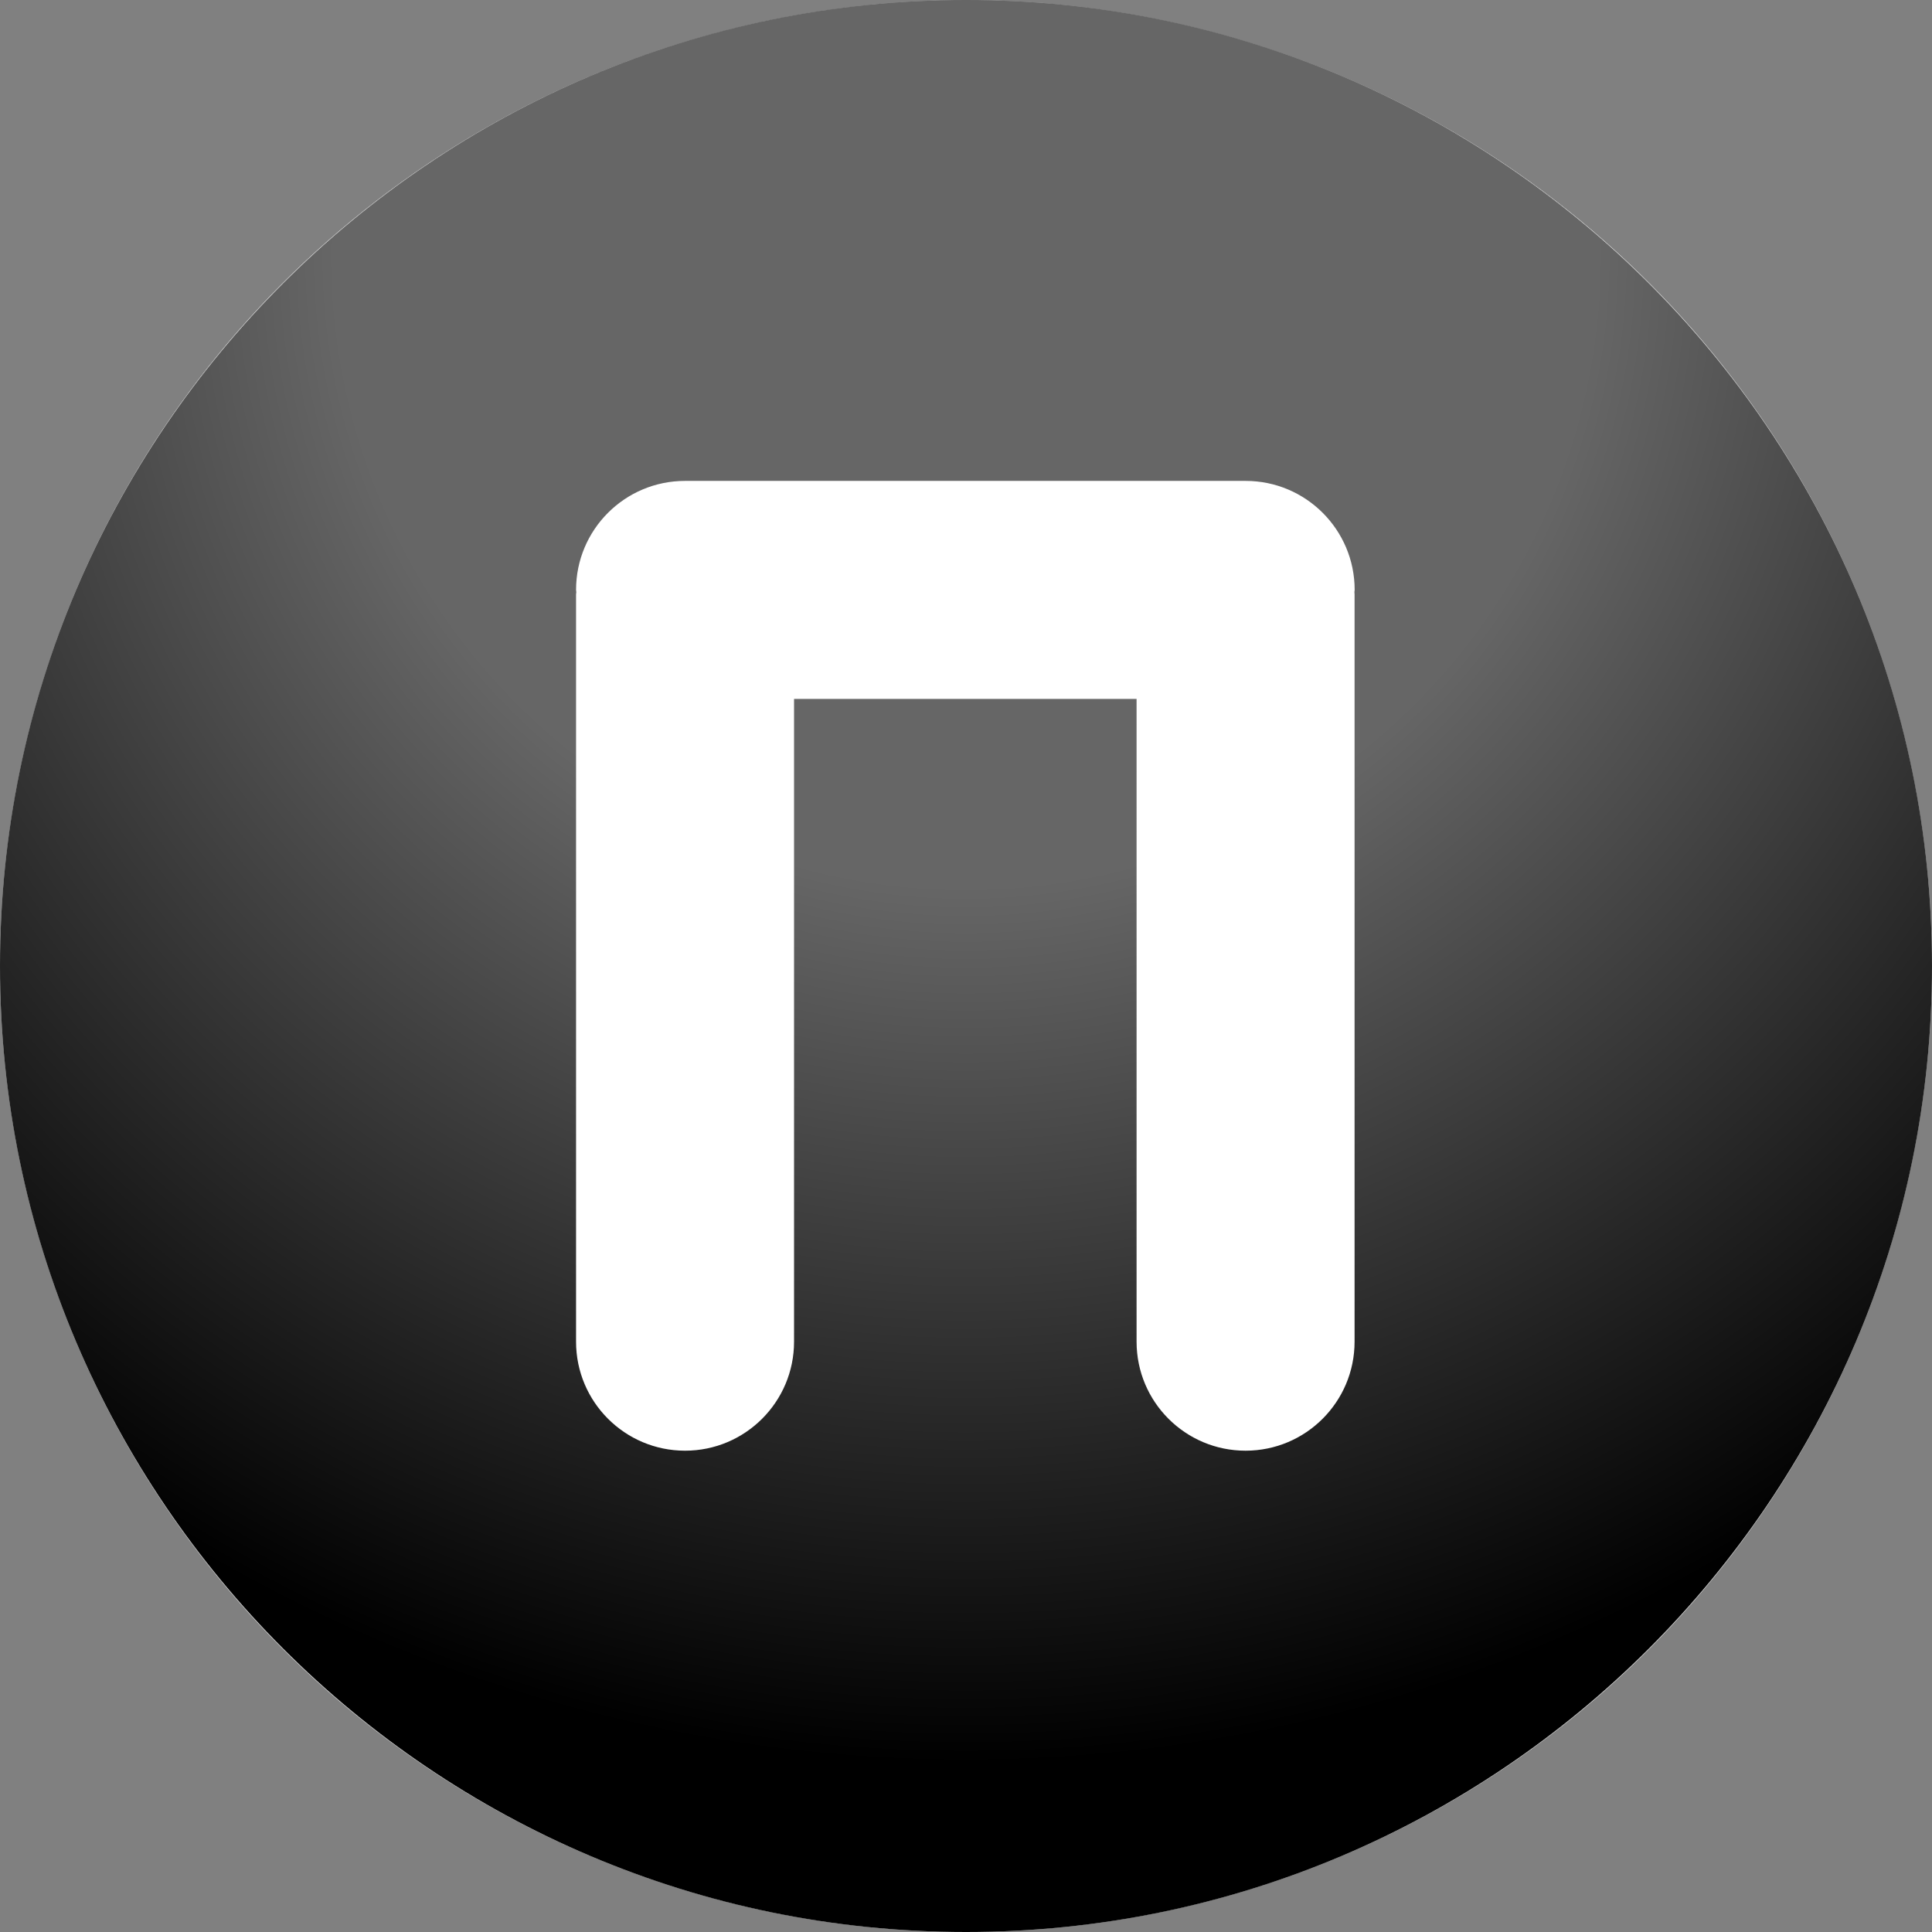 <?xml version="1.0" encoding="utf-8"?>
<!-- Generator: Adobe Illustrator 14.0.0, SVG Export Plug-In  -->
<!DOCTYPE svg PUBLIC "-//W3C//DTD SVG 1.1//EN" "http://www.w3.org/Graphics/SVG/1.1/DTD/svg11.dtd">
<svg version="1.1"
	 xmlns="http://www.w3.org/2000/svg" xmlns:xlink="http://www.w3.org/1999/xlink" xmlns:a="http://ns.adobe.com/AdobeSVGViewerExtensions/3.0/"
	 x="0px" y="0px" width="100%" height="100%" viewBox="0 0 24 24" enable-background="new 0 0 24 24" xml:space="preserve">
<rect x="0" y="0" width="24" height="24" fill="#808080" stroke="none"/>
<defs>
</defs>
<circle fill="#FFFFFF" cx="12" cy="12" r="12"/>
<path fill="{color}" transform="rotate({angle}, 12, 12)" d="M12,0C5.383,0,0,5.383,0,12s5.383,12,12,12s12-5.383,12-12S18.617,0,12,0z
	 M16.827,7.383v9.284c0,0.747-0.606,1.354-1.354,1.354
	c-0.748,0-1.354-0.606-1.354-1.354V8.682H9.864v7.985
	c0,0.747-0.606,1.354-1.354,1.354c-0.747,0-1.354-0.606-1.354-1.354V7.383
	c0-0.009,0.003-0.018,0.003-0.027S7.156,7.337,7.156,7.328
	c0-0.748,0.606-1.354,1.354-1.354h6.964c0.747,0,1.354,0.606,1.354,1.354
	c0,0.009-0.003,0.018-0.003,0.027S16.827,7.374,16.827,7.383z"/>
<radialGradient gradientTransform="rotate({backgroundAngle}, 12, 12)" id="SVGID_1_" cx="12" cy="3.173" r="22.25" gradientUnits="userSpaceOnUse">
	<stop  offset="0.352" style="stop-color:#FFFFFF;stop-opacity:0.4"/>
	<stop  offset="0.842" style="stop-color:#FFFFFF;stop-opacity:0"/>
</radialGradient>
<path fill="url(#SVGID_1_)" d="M12,0C5.383,0,0,5.383,0,12s5.383,12,12,12s12-5.383,12-12S18.617,0,12,0z"/>
</svg>
